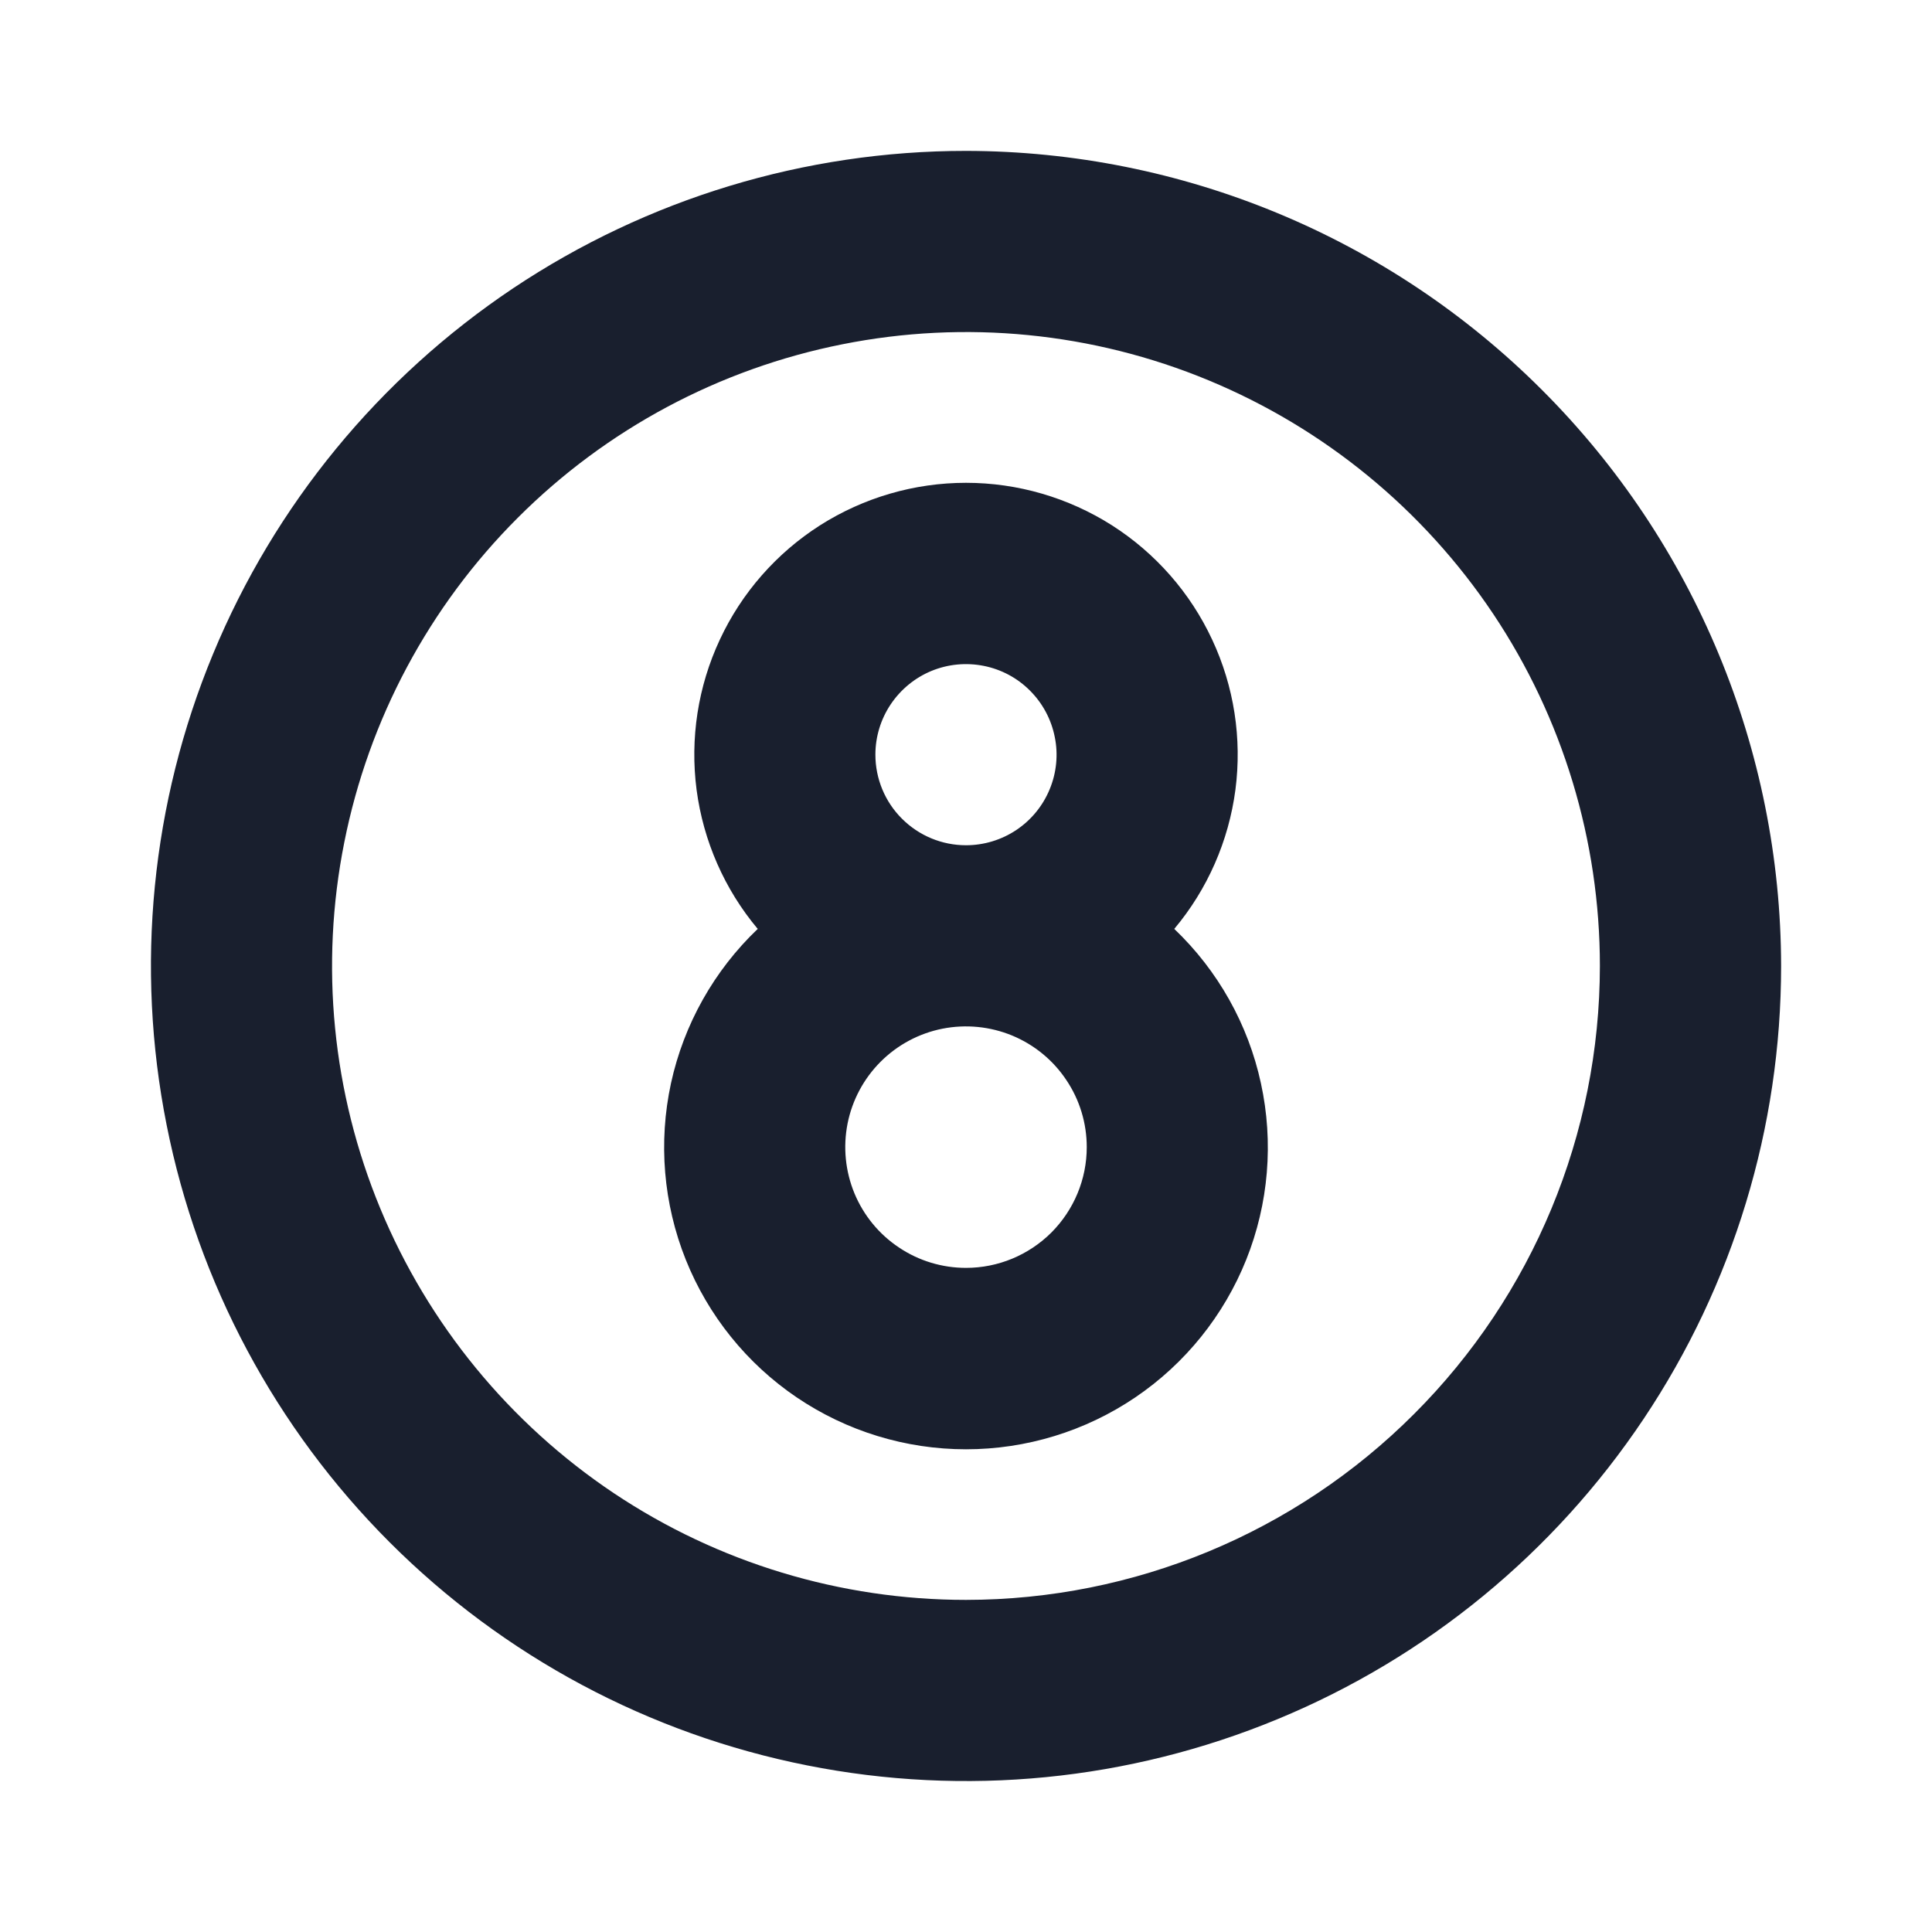 <svg width="20" height="20" viewBox="0 0 20 20" fill="none" xmlns="http://www.w3.org/2000/svg">
<path d="M10 1.562C8.331 1.562 6.7 2.057 5.312 2.984C3.925 3.912 2.843 5.229 2.205 6.771C1.566 8.313 1.399 10.009 1.725 11.646C2.05 13.283 2.854 14.786 4.034 15.966C5.214 17.146 6.717 17.95 8.354 18.275C9.991 18.601 11.687 18.434 13.229 17.795C14.771 17.157 16.088 16.075 17.015 14.688C17.943 13.3 18.438 11.669 18.438 10C18.435 7.763 17.545 5.618 15.963 4.037C14.382 2.455 12.237 1.565 10 1.562ZM10 16.562C8.702 16.562 7.433 16.178 6.354 15.457C5.275 14.735 4.434 13.71 3.937 12.511C3.44 11.312 3.31 9.993 3.564 8.72C3.817 7.447 4.442 6.277 5.36 5.36C6.277 4.442 7.447 3.817 8.72 3.564C9.993 3.31 11.312 3.44 12.511 3.937C13.71 4.434 14.735 5.275 15.457 6.354C16.178 7.433 16.562 8.702 16.562 10C16.561 11.74 15.869 13.408 14.638 14.638C13.408 15.869 11.74 16.561 10 16.562ZM12.156 9.616C12.5 9.206 12.719 8.706 12.789 8.176C12.858 7.645 12.775 7.106 12.548 6.621C12.322 6.136 11.962 5.726 11.511 5.438C11.059 5.151 10.535 4.998 10 4.998C9.465 4.998 8.941 5.151 8.489 5.438C8.038 5.726 7.678 6.136 7.452 6.621C7.225 7.106 7.142 7.645 7.211 8.176C7.281 8.706 7.5 9.206 7.844 9.616C7.392 10.047 7.079 10.604 6.946 11.214C6.814 11.824 6.867 12.46 7.099 13.04C7.331 13.619 7.731 14.116 8.248 14.466C8.765 14.816 9.376 15.003 10 15.003C10.624 15.003 11.235 14.816 11.752 14.466C12.269 14.116 12.669 13.619 12.901 13.04C13.133 12.46 13.186 11.824 13.053 11.214C12.921 10.604 12.608 10.047 12.156 9.616ZM9.062 7.812C9.062 7.627 9.117 7.446 9.22 7.292C9.324 7.137 9.47 7.017 9.641 6.946C9.813 6.875 10.001 6.857 10.183 6.893C10.365 6.929 10.532 7.018 10.663 7.15C10.794 7.281 10.883 7.448 10.919 7.63C10.956 7.811 10.937 8 10.866 8.171C10.795 8.343 10.675 8.489 10.521 8.592C10.367 8.695 10.185 8.75 10 8.75C9.751 8.75 9.513 8.651 9.337 8.475C9.161 8.3 9.062 8.061 9.062 7.812ZM10 13.125C9.753 13.125 9.511 13.052 9.306 12.914C9.1 12.777 8.94 12.582 8.845 12.353C8.751 12.125 8.726 11.874 8.774 11.631C8.822 11.389 8.941 11.166 9.116 10.991C9.291 10.816 9.514 10.697 9.756 10.649C9.999 10.601 10.25 10.626 10.478 10.72C10.707 10.815 10.902 10.975 11.039 11.181C11.177 11.386 11.25 11.628 11.25 11.875C11.25 12.207 11.118 12.524 10.884 12.759C10.649 12.993 10.332 13.125 10 13.125Z" fill="#191F2E"/>
</svg>
